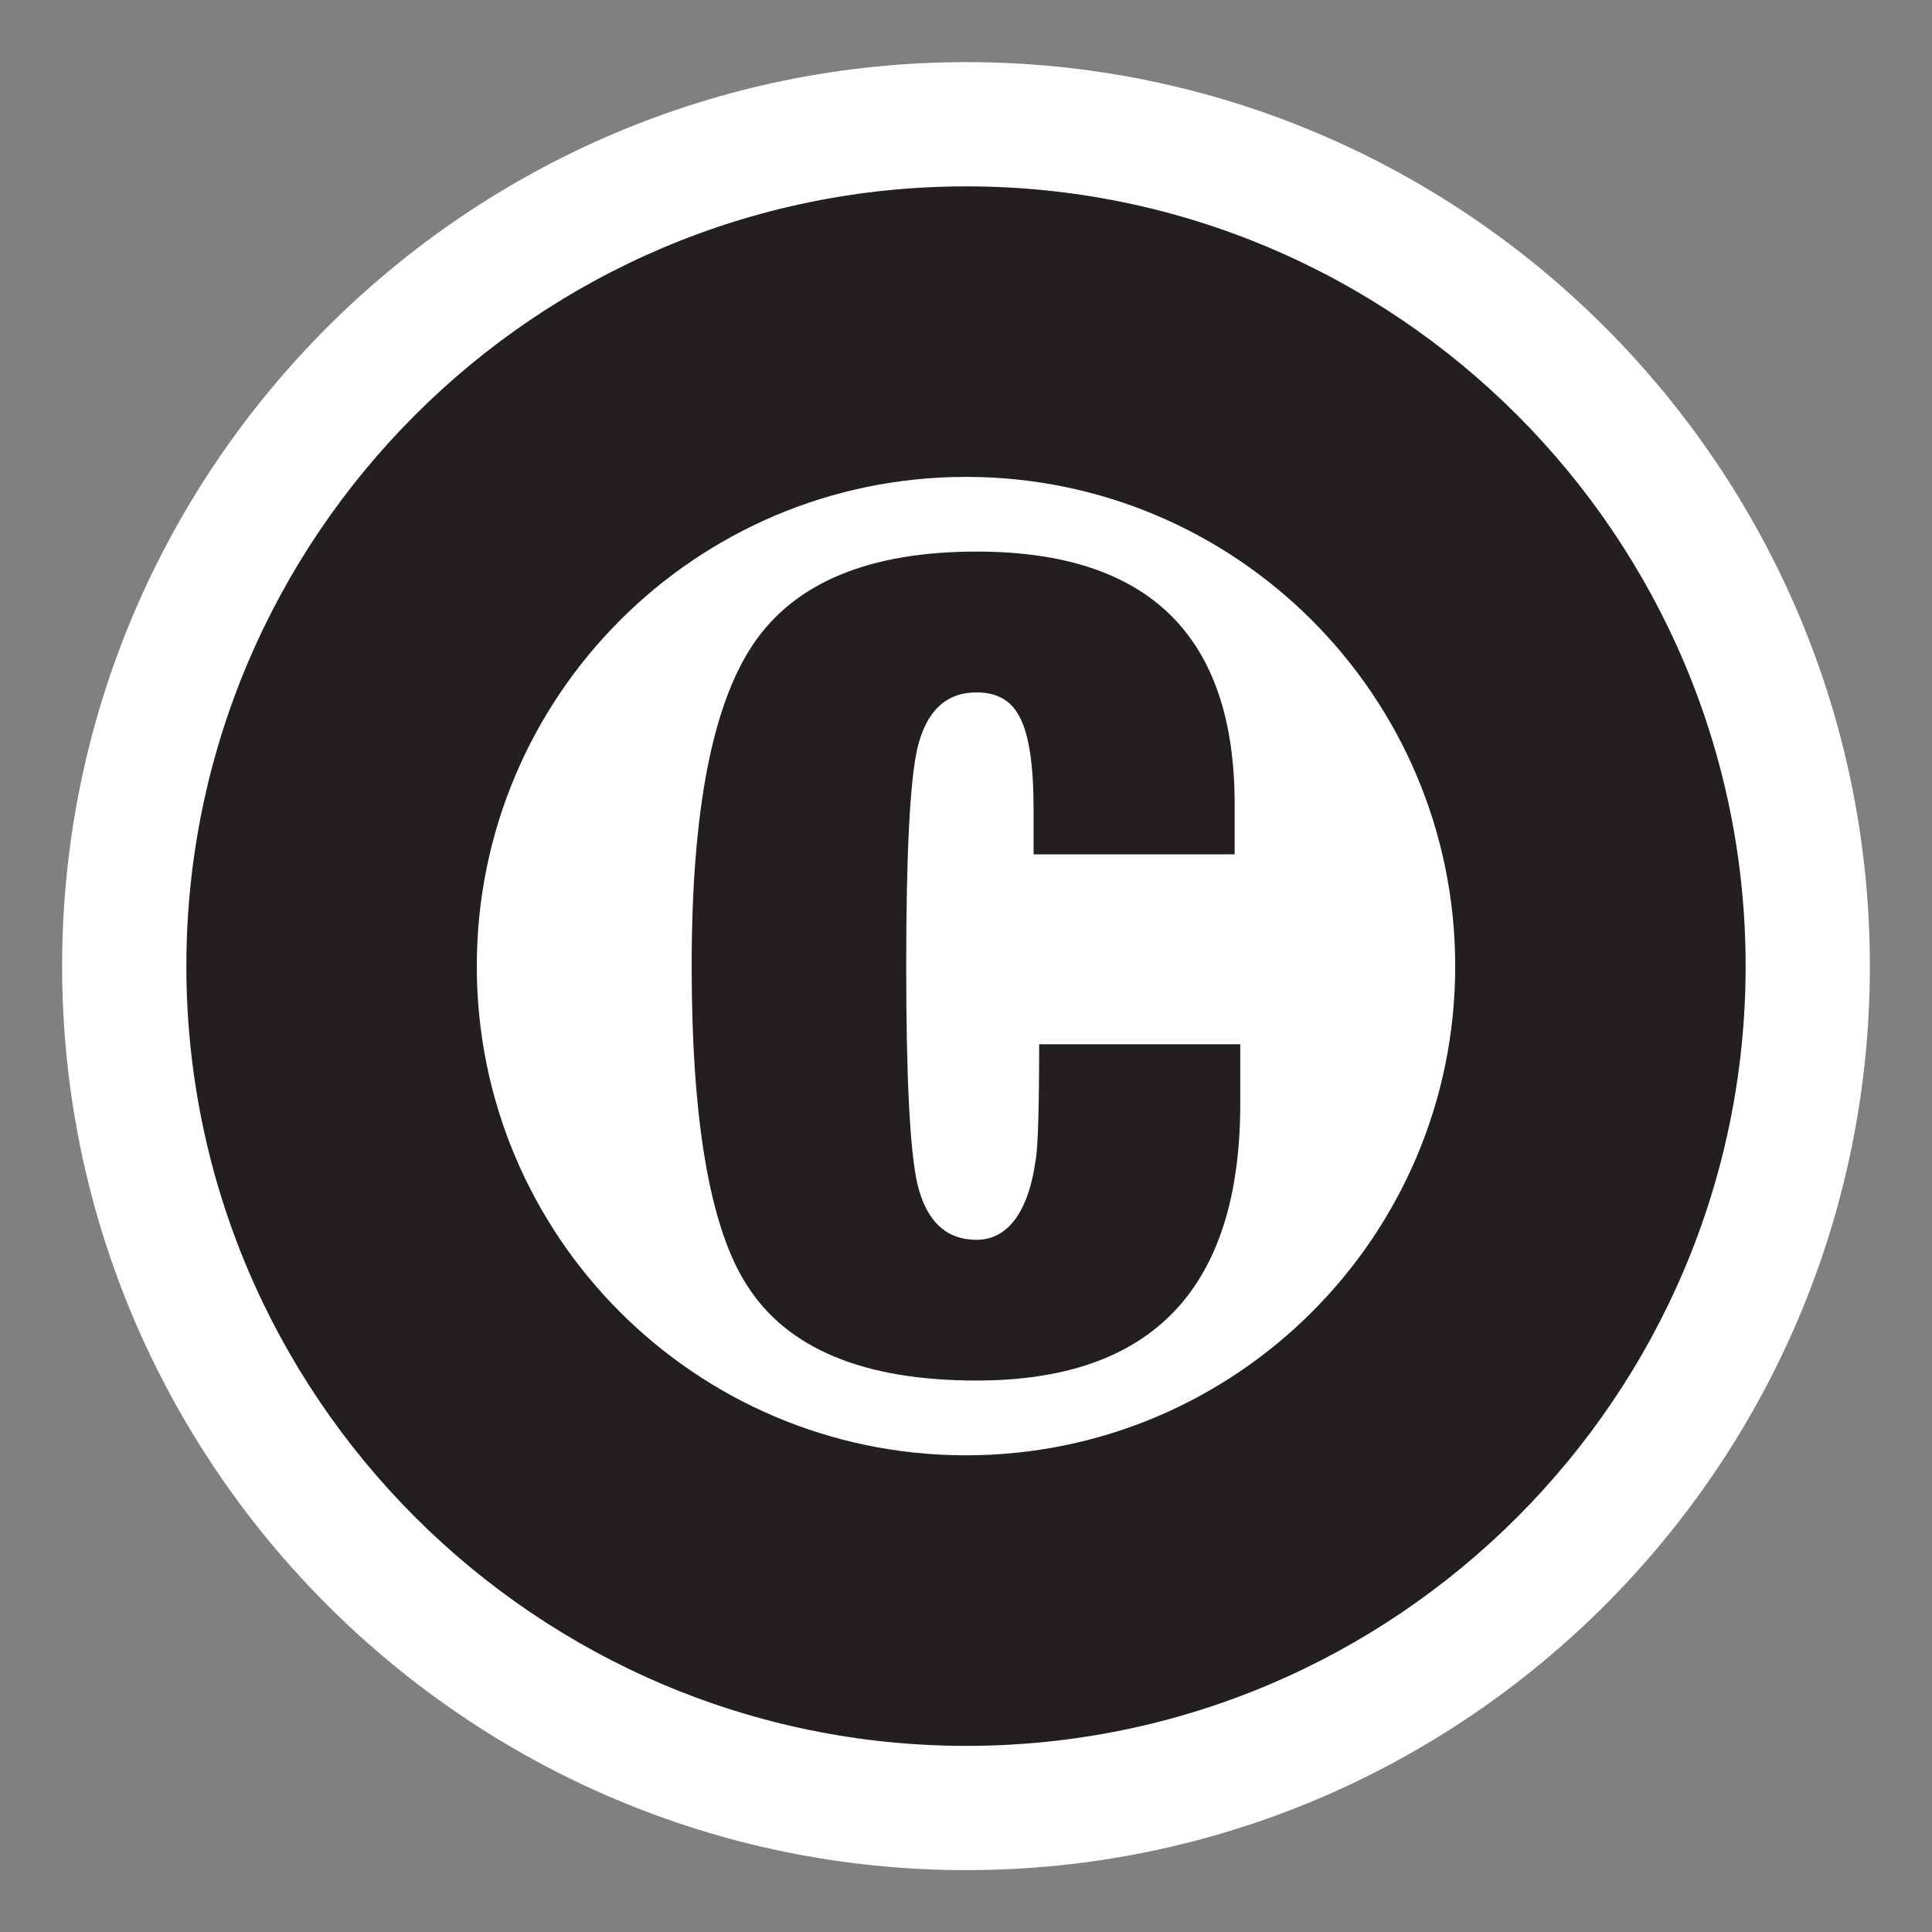 <?xml version="1.0" encoding="UTF-8"?>
<svg id="Ruta_Expresa_Altocontraste" data-name="Ruta Expresa Altocontraste" xmlns="http://www.w3.org/2000/svg" viewBox="0 0 622 622.08">
  <rect x="0" y="0" width="622" height="622.08" fill="#808080" stroke="none"/>
  <defs>
    <style>
      .cls-1 {
        fill: #fff;
      }

      .cls-1, .cls-2 {
        stroke-width: 0px;
      }

      .cls-2 {
        fill: #231f20;
      }
    </style>
  </defs>
  <g id="Combinación_Común" data-name="Combinación Común">
    <g id="Circulo_externo" data-name="Circulo externo">
      <path class="cls-2" d="m311.11,582.08c-149.49,0-271.11-121.59-271.11-271.04S161.62,40,311.11,40s270.89,121.59,270.89,271.04-121.52,271.04-270.89,271.04Z"/>
      <path class="cls-1" d="m311.11,60c138.34,0,250.89,112.62,250.89,251.04s-112.55,251.04-250.89,251.04S60,449.46,60,311.04,172.65,60,311.11,60m0-40C150.61,20,20,150.55,20,311.04s130.61,291.04,291.11,291.04,290.89-130.55,290.89-291.04S471.5,20,311.11,20h0Z"/>
    </g>
    <path class="cls-1" d="m311,153.54c-.17,0-.33,0-.5,0-86.75.27-157,70.7-157,157.53s70.25,157.19,157,157.46c.17,0,.33,0,.5,0,86.95,0,157.5-70.5,157.5-157.47s-70.55-157.53-157.5-157.53Z"/>
    <path class="cls-2" d="m332.76,275.07v-14.39c0-14.15-1.44-23.98-4.32-29.5-2.64-5.52-7.31-8.27-14.03-8.27-9.83,0-16.19,5.99-19.06,17.98-2.4,10.55-3.6,33.93-3.6,70.14s1.2,59.59,3.6,70.14c2.88,11.99,9.23,17.98,19.06,17.98s16.67-8.63,19.06-25.9c.72-4.56,1.08-16.91,1.08-37.05h64.75v19.06c0,59.47-28.3,89.2-84.89,89.2-36.45,0-61.15-10.31-74.1-30.93-11.75-18.46-17.63-52.64-17.63-102.51s6.59-83.93,19.78-103.59c13.43-19.9,37.41-29.85,71.94-29.85,55.39,0,83.09,27.1,83.09,81.29v16.19h-64.75Z"/>
  </g>
</svg>